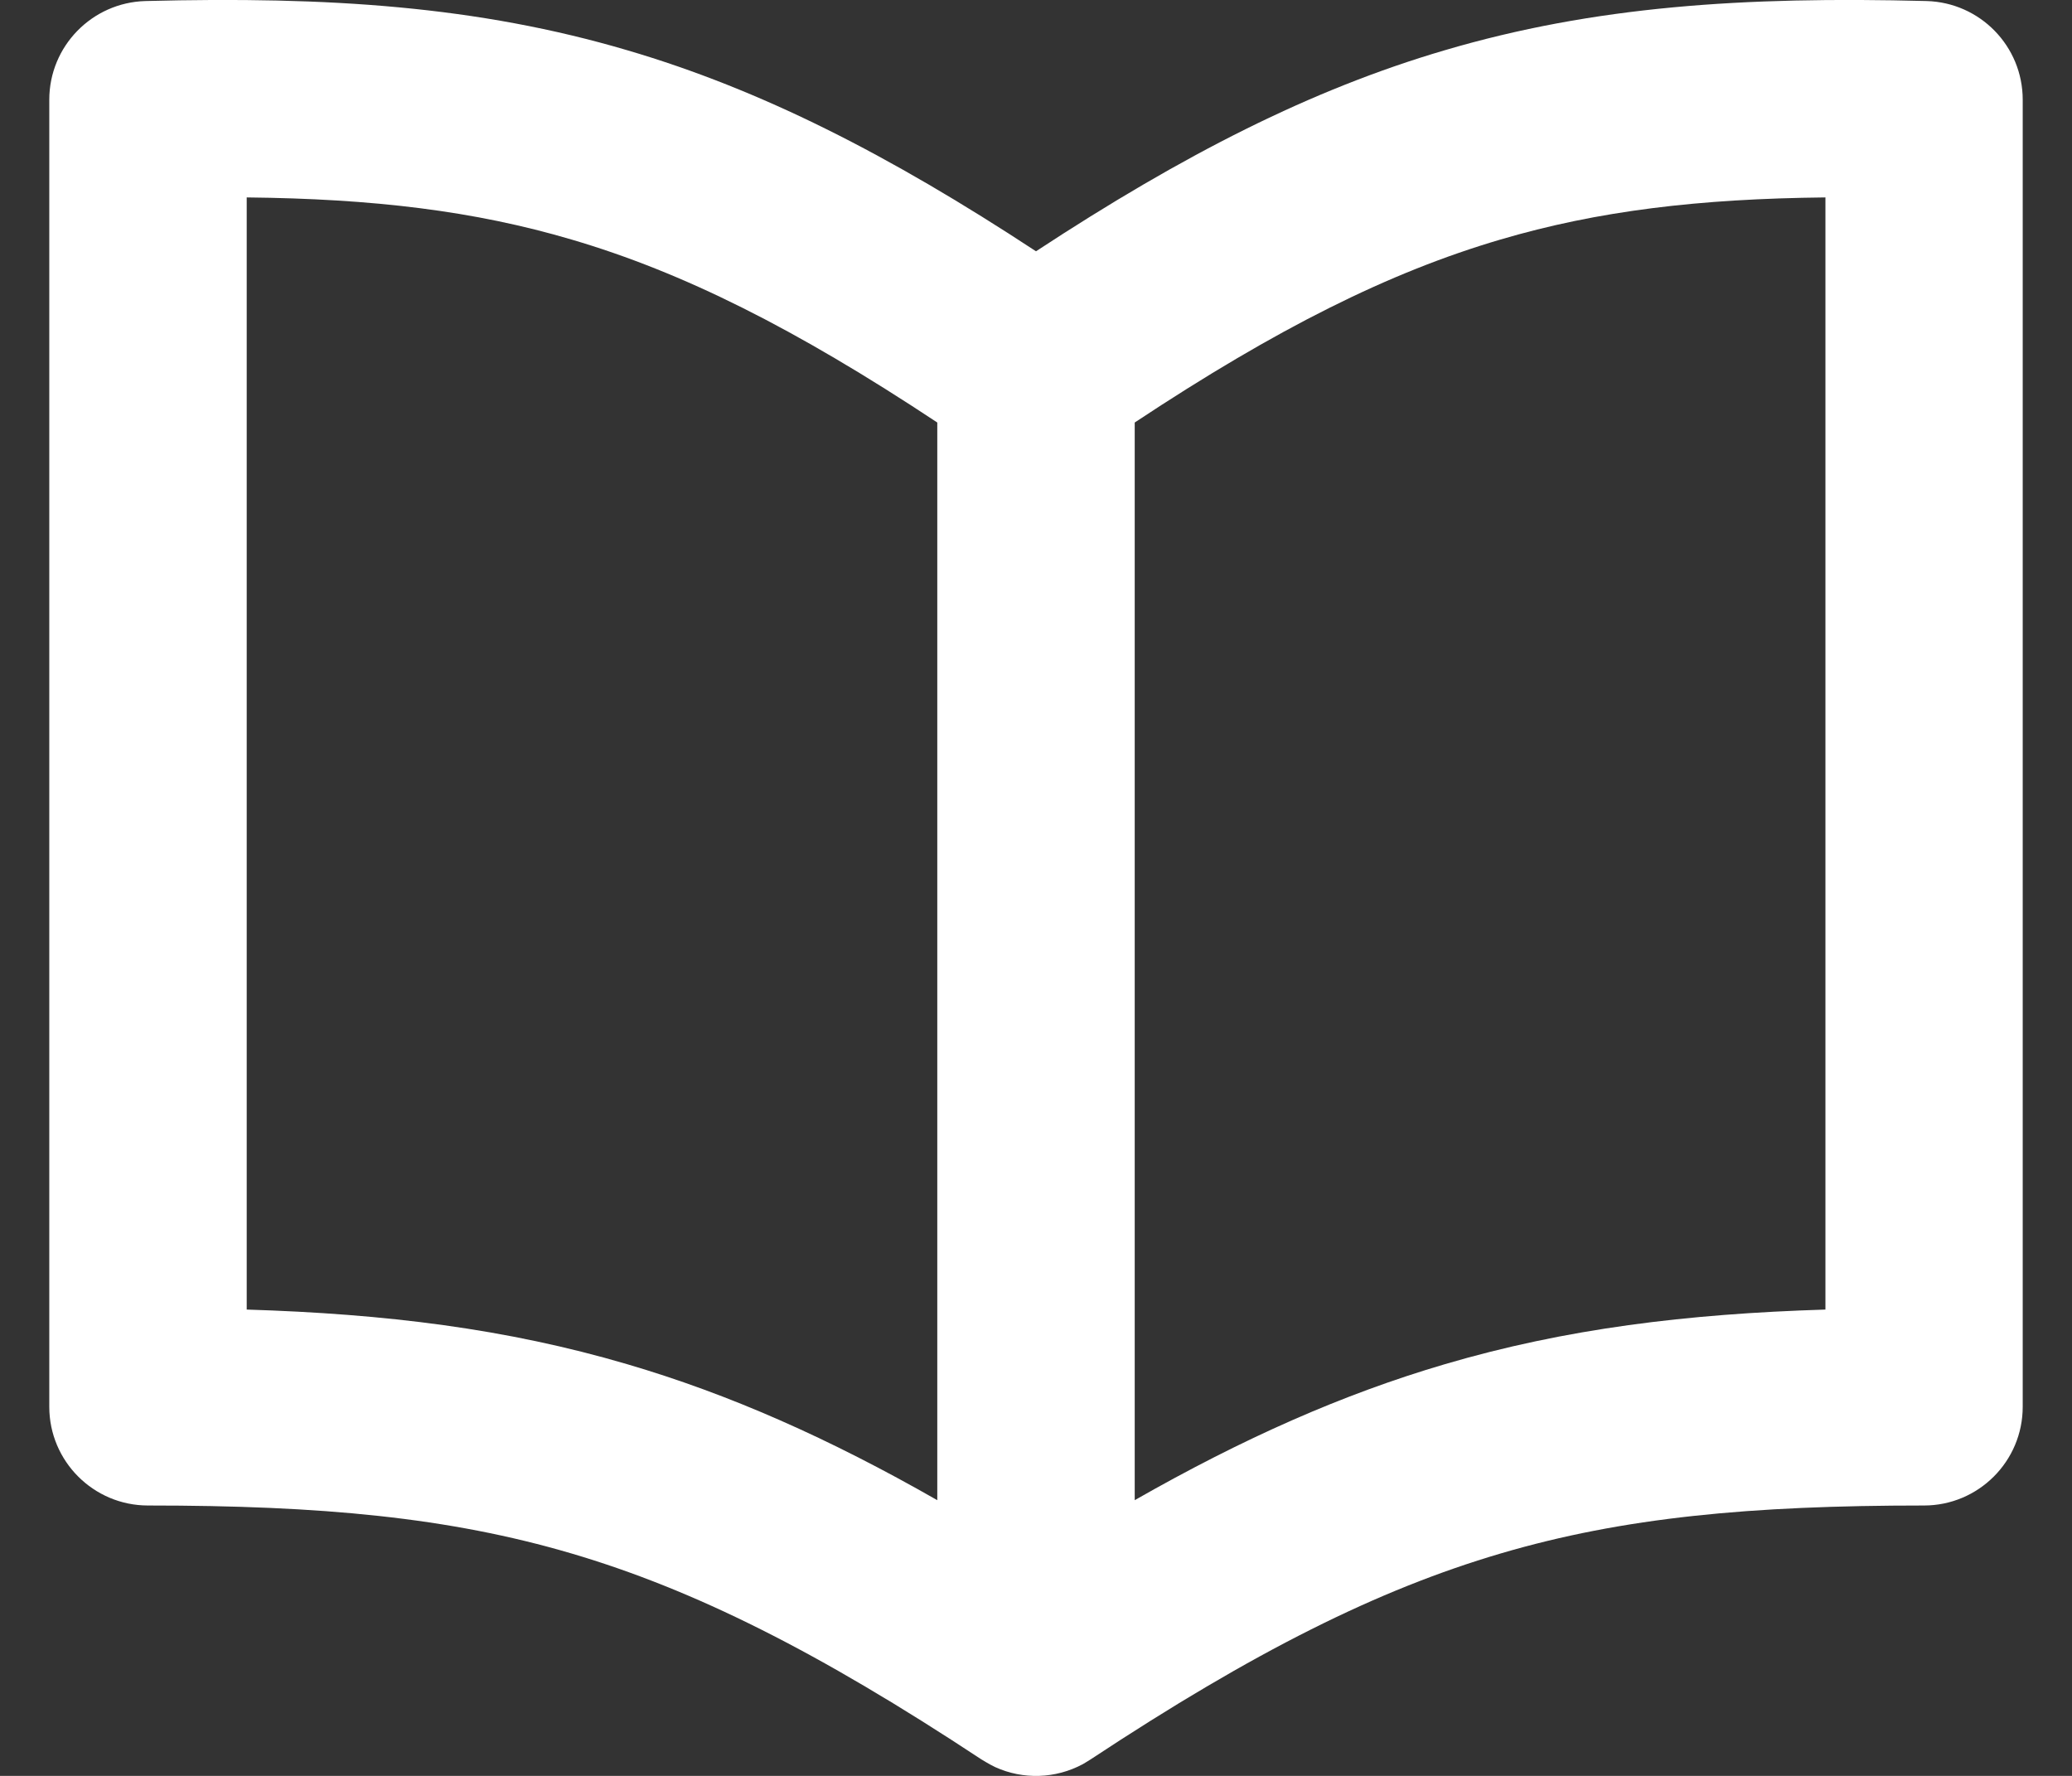 <svg width="14" height="12" viewBox="0 0 14 12" fill="none" xmlns="http://www.w3.org/2000/svg">
<rect x="0" y="0" width="14" height="12" fill="#333333" stroke="none"/>
<path fill-rule="evenodd" clip-rule="evenodd" d="M0.983 0.007C2.22 -0.025 3.23 0.042 4.24 0.34C5.138 0.604 6 1.041 7 1.698C8.001 1.041 8.862 0.604 9.76 0.34C10.77 0.042 11.781 -0.025 13.017 0.007C13.379 0.017 13.667 0.312 13.667 0.674V9.506C13.667 9.874 13.368 10.173 13 10.173C11.829 10.173 10.969 10.253 10.14 10.497C9.311 10.741 8.474 11.159 7.37 11.888C7.361 11.894 7.351 11.9 7.341 11.906C7.333 11.911 7.324 11.916 7.316 11.921C7.131 12.02 6.912 12.026 6.725 11.941C6.703 11.93 6.681 11.919 6.66 11.906C6.649 11.9 6.64 11.894 6.63 11.888C5.526 11.159 4.689 10.741 3.861 10.497C3.032 10.253 2.171 10.173 1 10.173C0.632 10.173 0.333 9.874 0.333 9.506V0.674C0.333 0.312 0.622 0.017 0.983 0.007ZM6.333 10.137V2.855C5.368 2.216 4.611 1.839 3.863 1.619C3.203 1.424 2.52 1.343 1.667 1.334V8.849C2.604 8.878 3.421 8.978 4.237 9.218C4.929 9.421 5.601 9.719 6.333 10.137ZM7.667 10.137C8.4 9.719 9.072 9.421 9.763 9.218C10.579 8.978 11.396 8.878 12.334 8.849V1.334C11.48 1.343 10.798 1.424 10.137 1.619C9.389 1.839 8.632 2.216 7.667 2.855V10.137Z" fill="white"/>
</svg>
